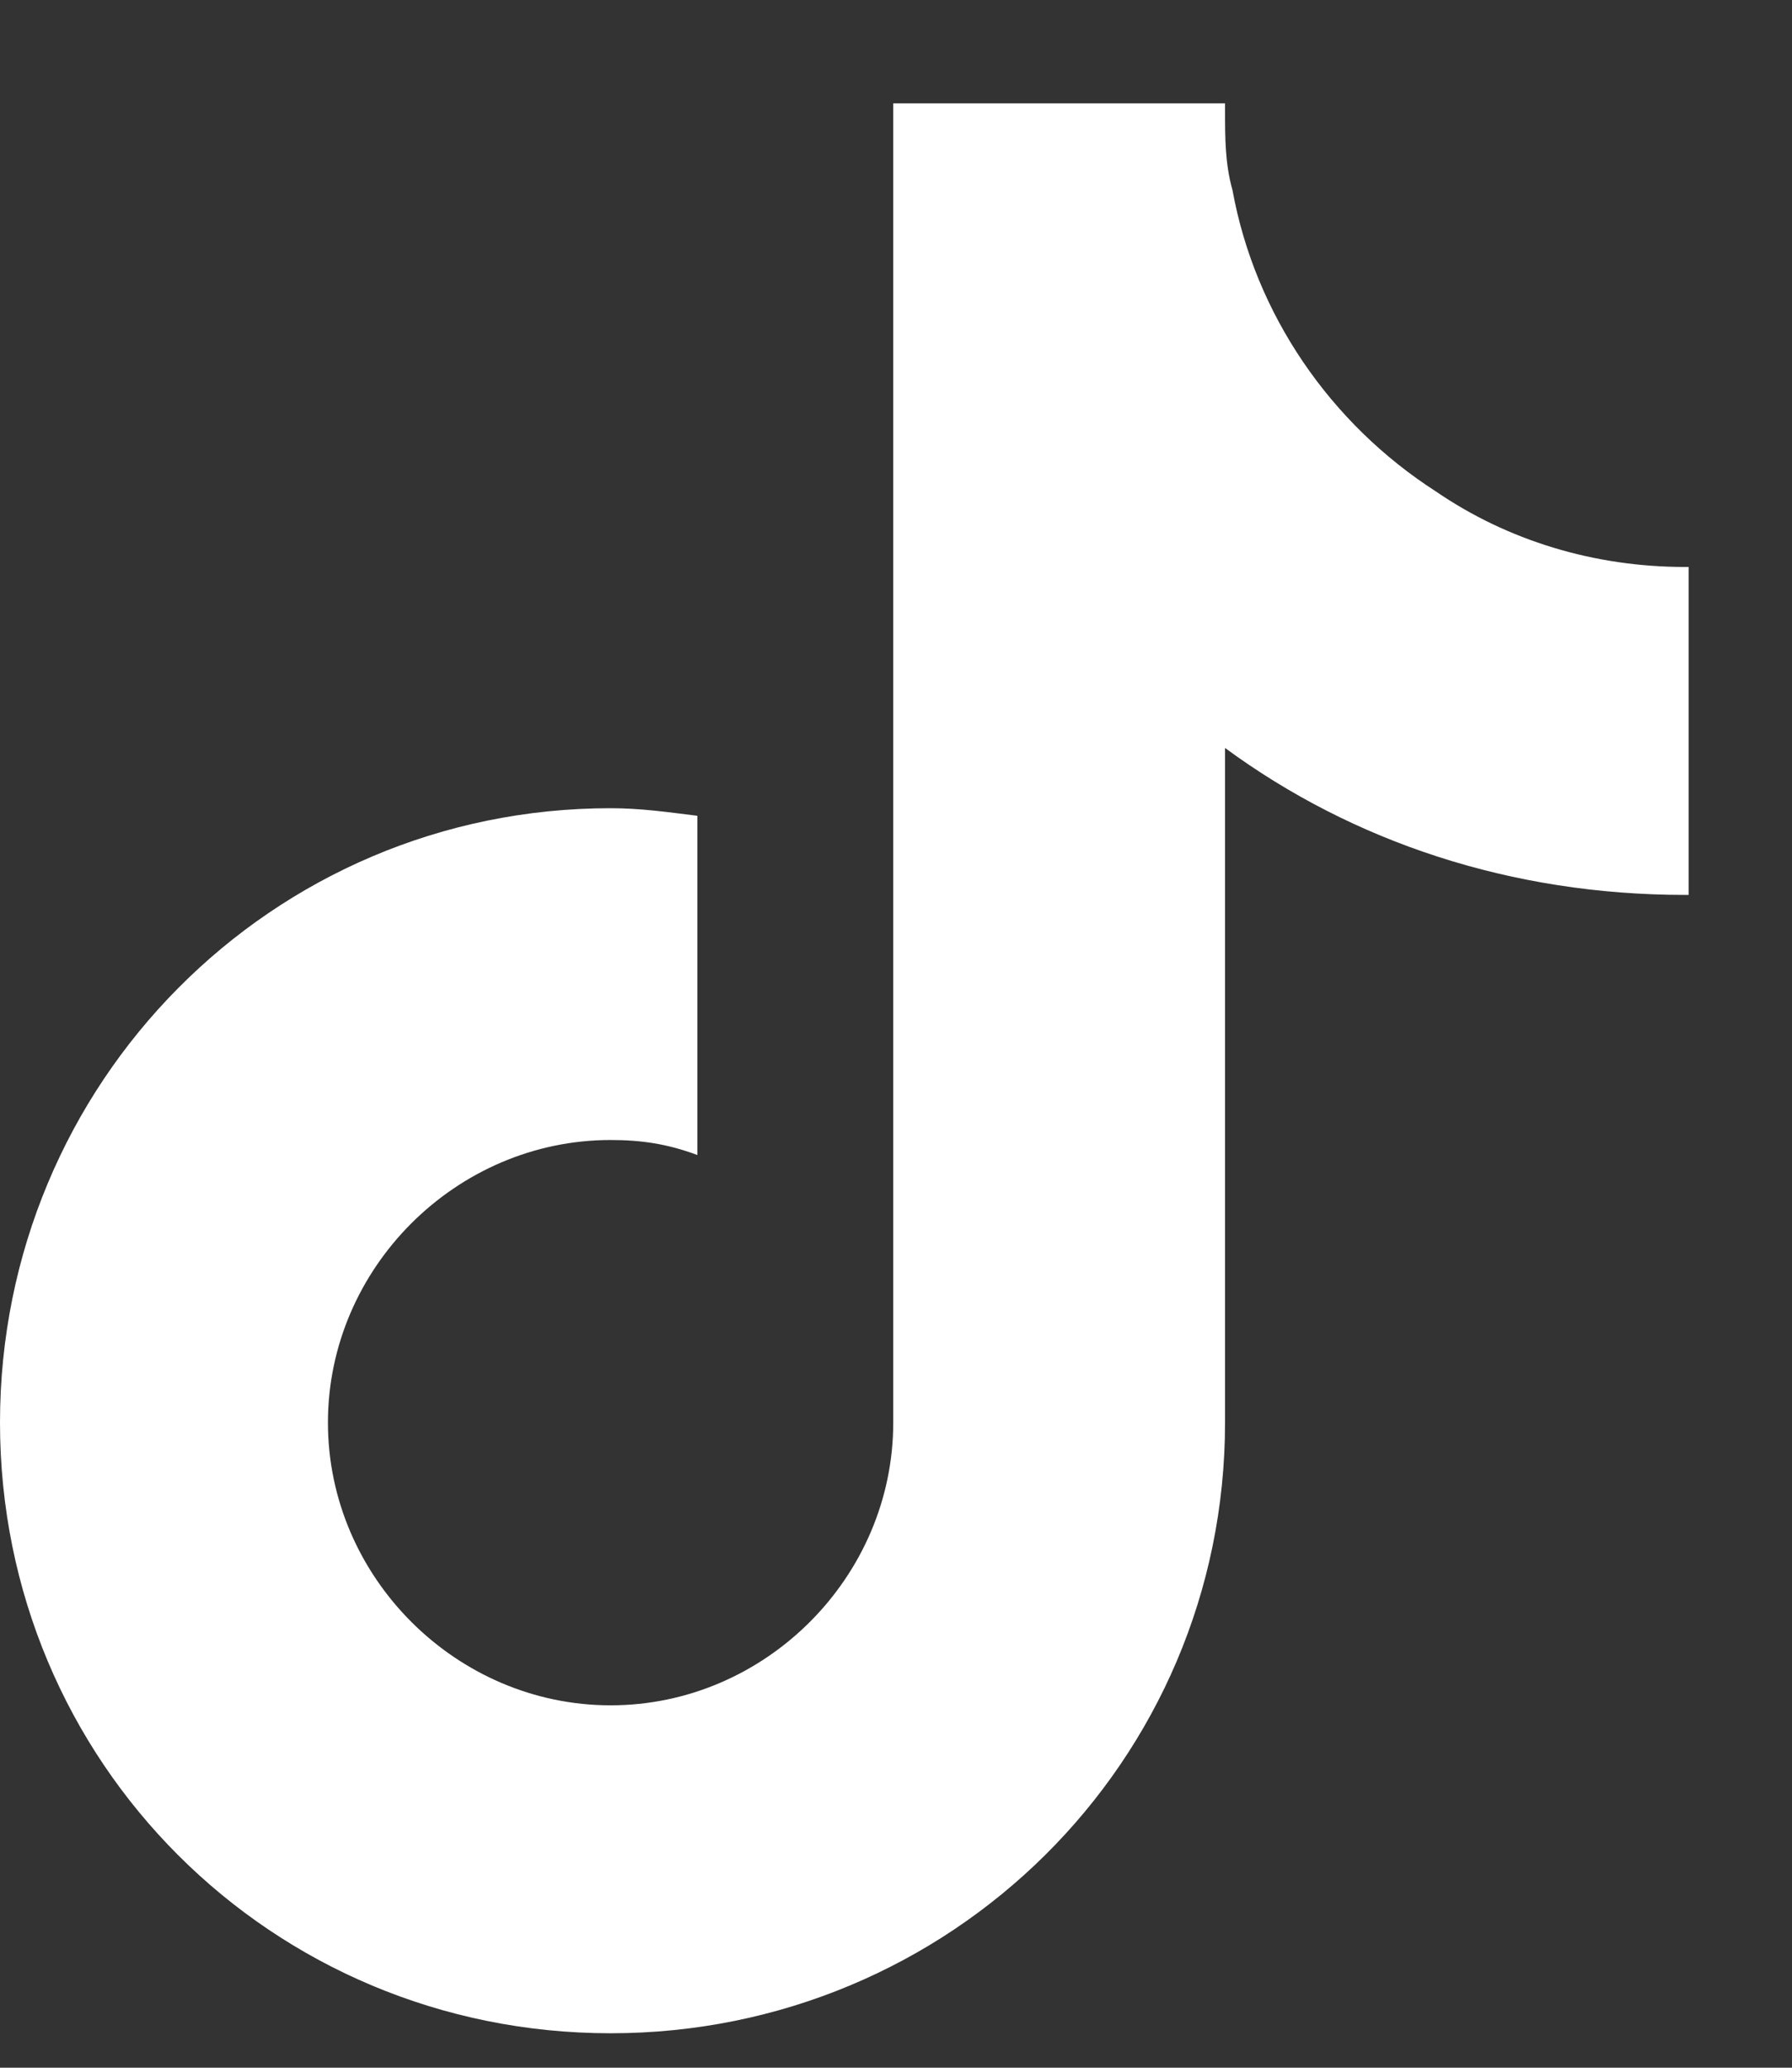 <svg width="13" height="15" viewBox="0 0 13 15" fill="none" xmlns="http://www.w3.org/2000/svg">
<rect x="0" y="0" width="13" height="15" fill="#333333" stroke="none"/>
<path d="M12.25 6.492H12.223C10.965 6.492 9.816 6.109 8.887 5.426V10.32C8.887 12.781 6.891 14.75 4.43 14.75C1.969 14.75 0 12.781 0 10.32C0 7.859 1.969 5.863 4.43 5.863C4.648 5.863 4.84 5.891 5.059 5.918V8.379C4.84 8.297 4.648 8.27 4.43 8.27C3.309 8.27 2.379 9.199 2.379 10.32C2.379 11.441 3.309 12.371 4.43 12.371C5.551 12.371 6.48 11.441 6.48 10.32V0.75H8.887C8.887 0.777 8.887 0.777 8.887 0.805C8.887 0.996 8.887 1.188 8.941 1.379C9.105 2.281 9.652 3.074 10.418 3.566C10.938 3.922 11.566 4.113 12.223 4.113C12.223 4.113 12.223 4.113 12.25 4.113V6.492Z" fill="white"/>
</svg>
